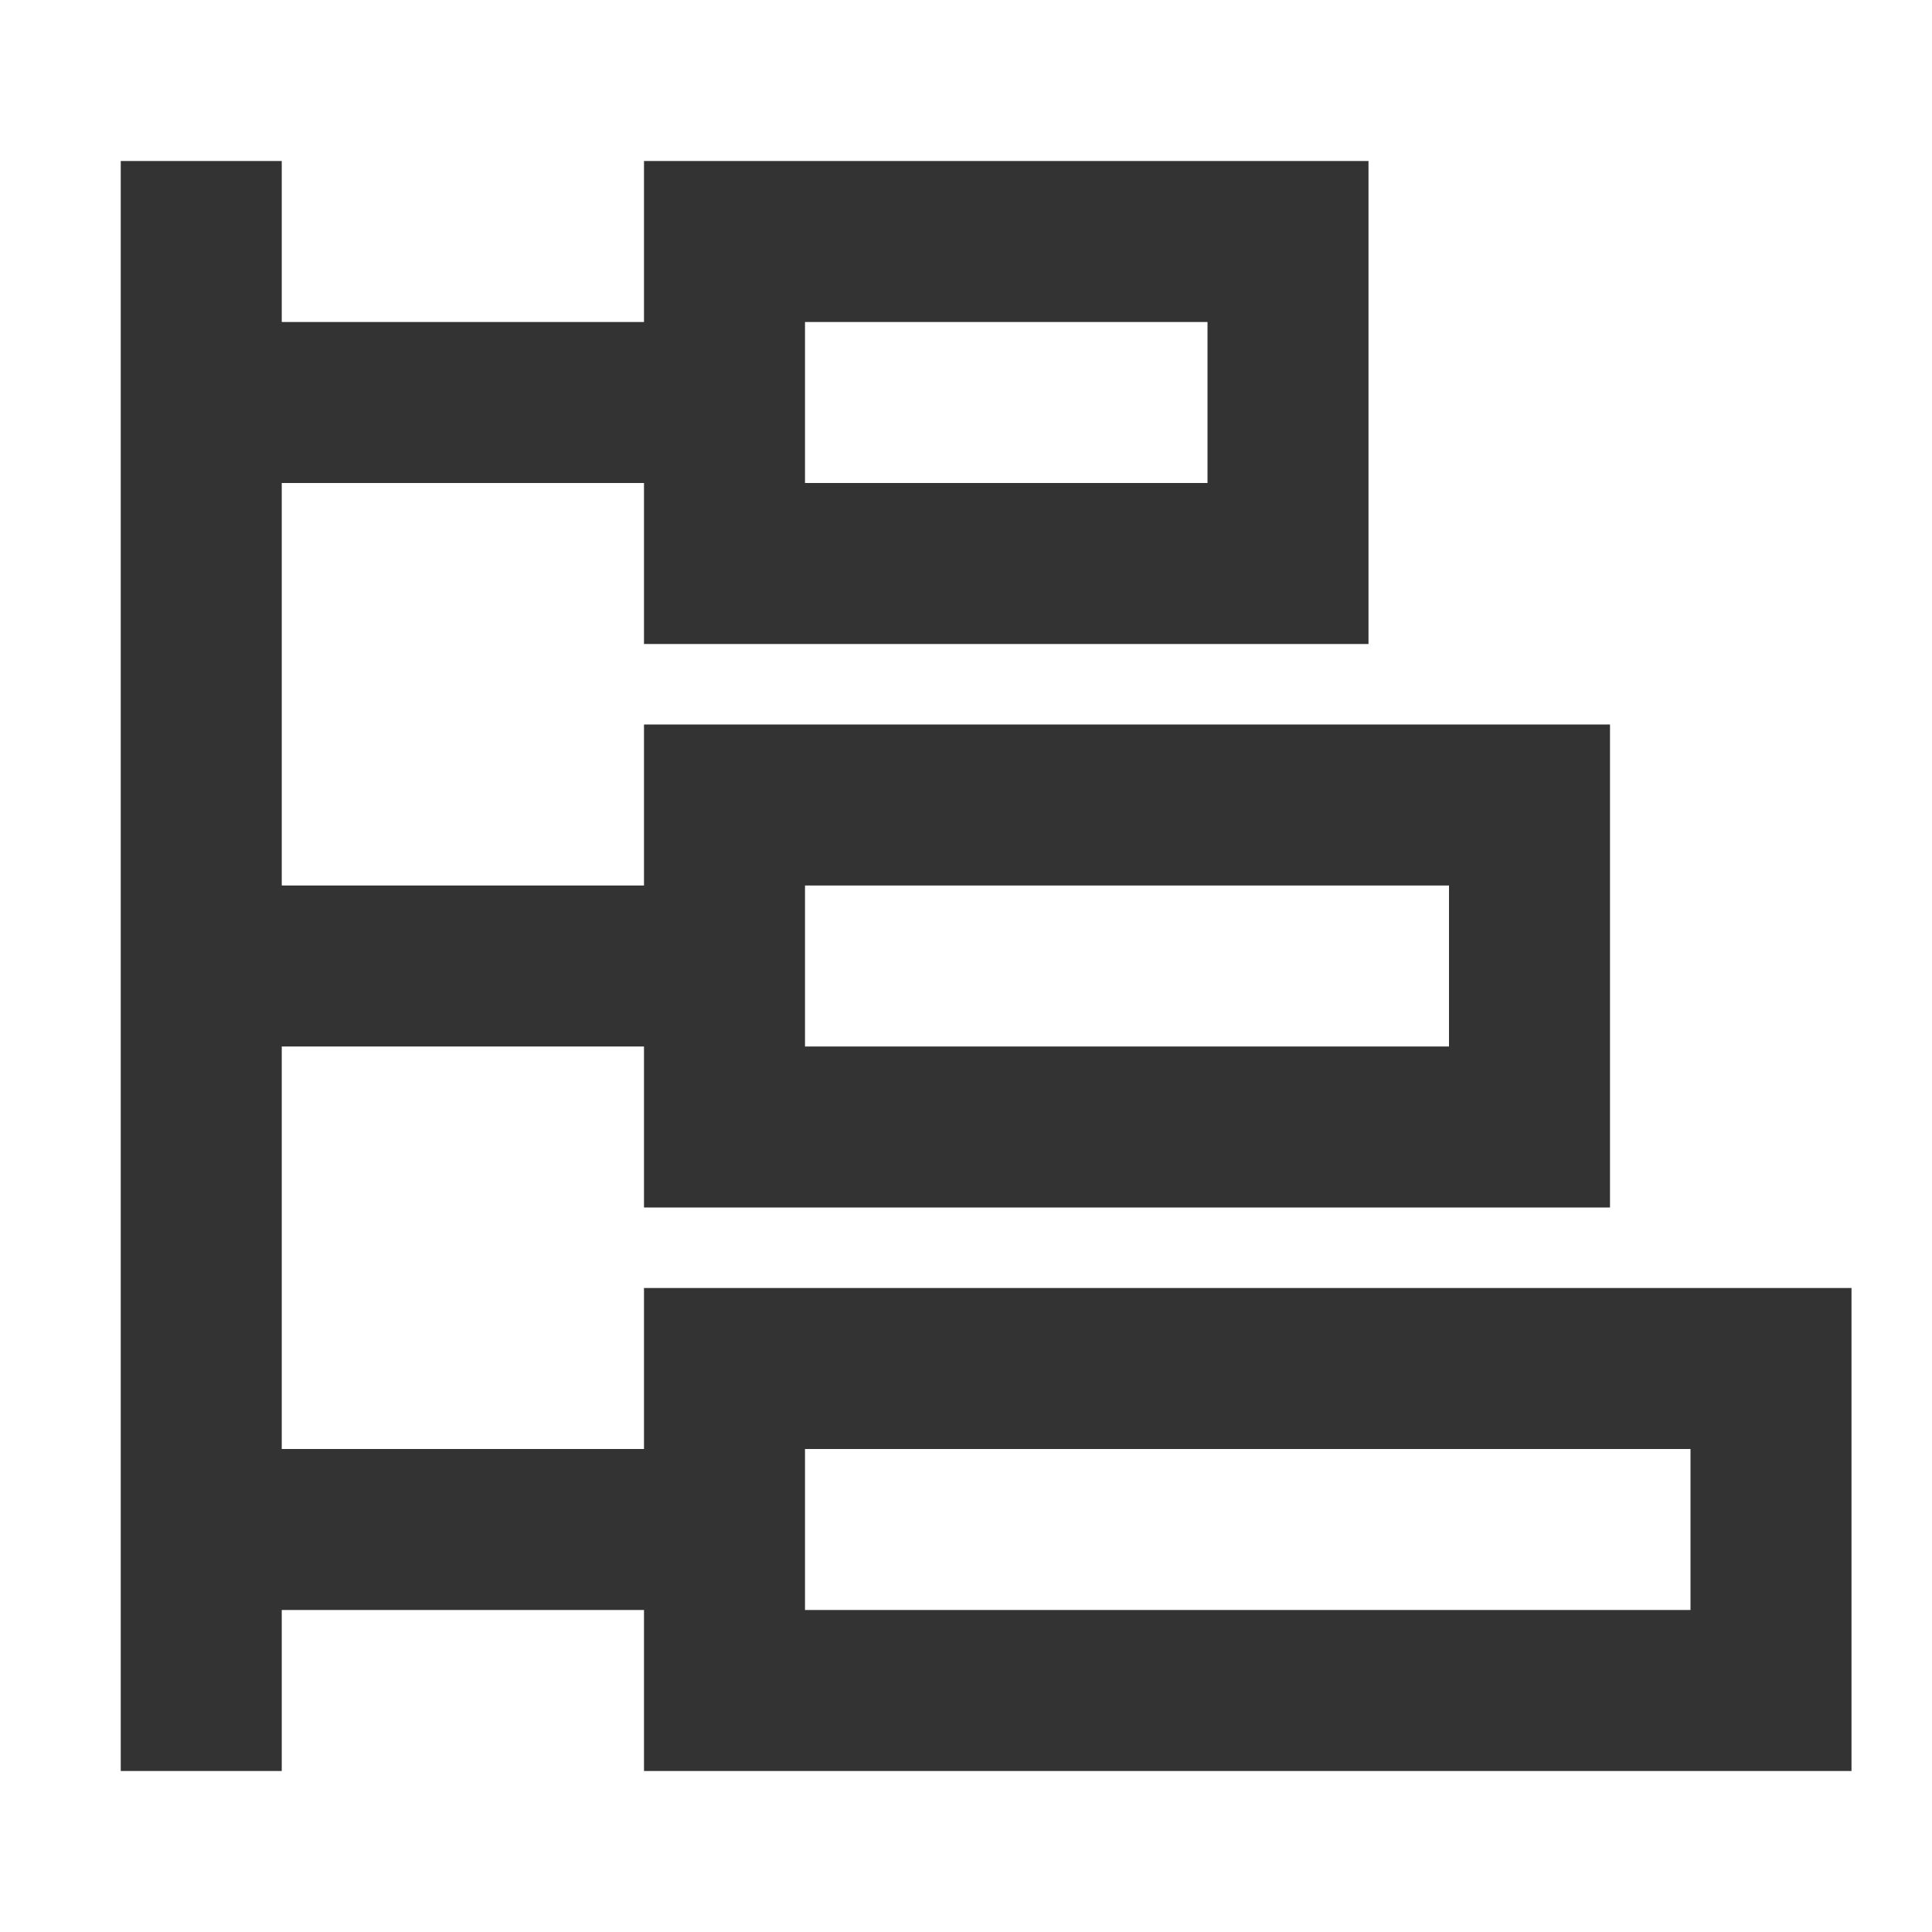 <?xml version="1.0" encoding="iso-8859-1"?>
<svg version="1.1" id="&#x56FE;&#x5C42;_1" xmlns="http://www.w3.org/2000/svg" xmlns:xlink="http://www.w3.org/1999/xlink" x="0px"
	 y="0px" viewBox="0 0 24 24" style="enable-background:new 0 0 24 24;" xml:space="preserve">
<path style="fill:#333333;" d="M20,15H8V9h12V15z M10,13h8v-2h-8V13z"/>
<path style="fill:#333333;" d="M17,8H8V2h9V8z M10,6h5V4h-5V6z"/>
<path style="fill:#333333;" d="M23,22H8v-6h15V22z M10,20h11v-2H10V20z"/>
<rect x="2.5" y="4" style="fill:#333333;" width="6" height="2"/>
<rect x="2.5" y="11" style="fill:#333333;" width="6" height="2"/>
<rect x="2.5" y="18" style="fill:#333333;" width="6" height="2"/>
<rect x="1.5" y="2" style="fill:#333333;" width="2" height="20"/>
</svg>






